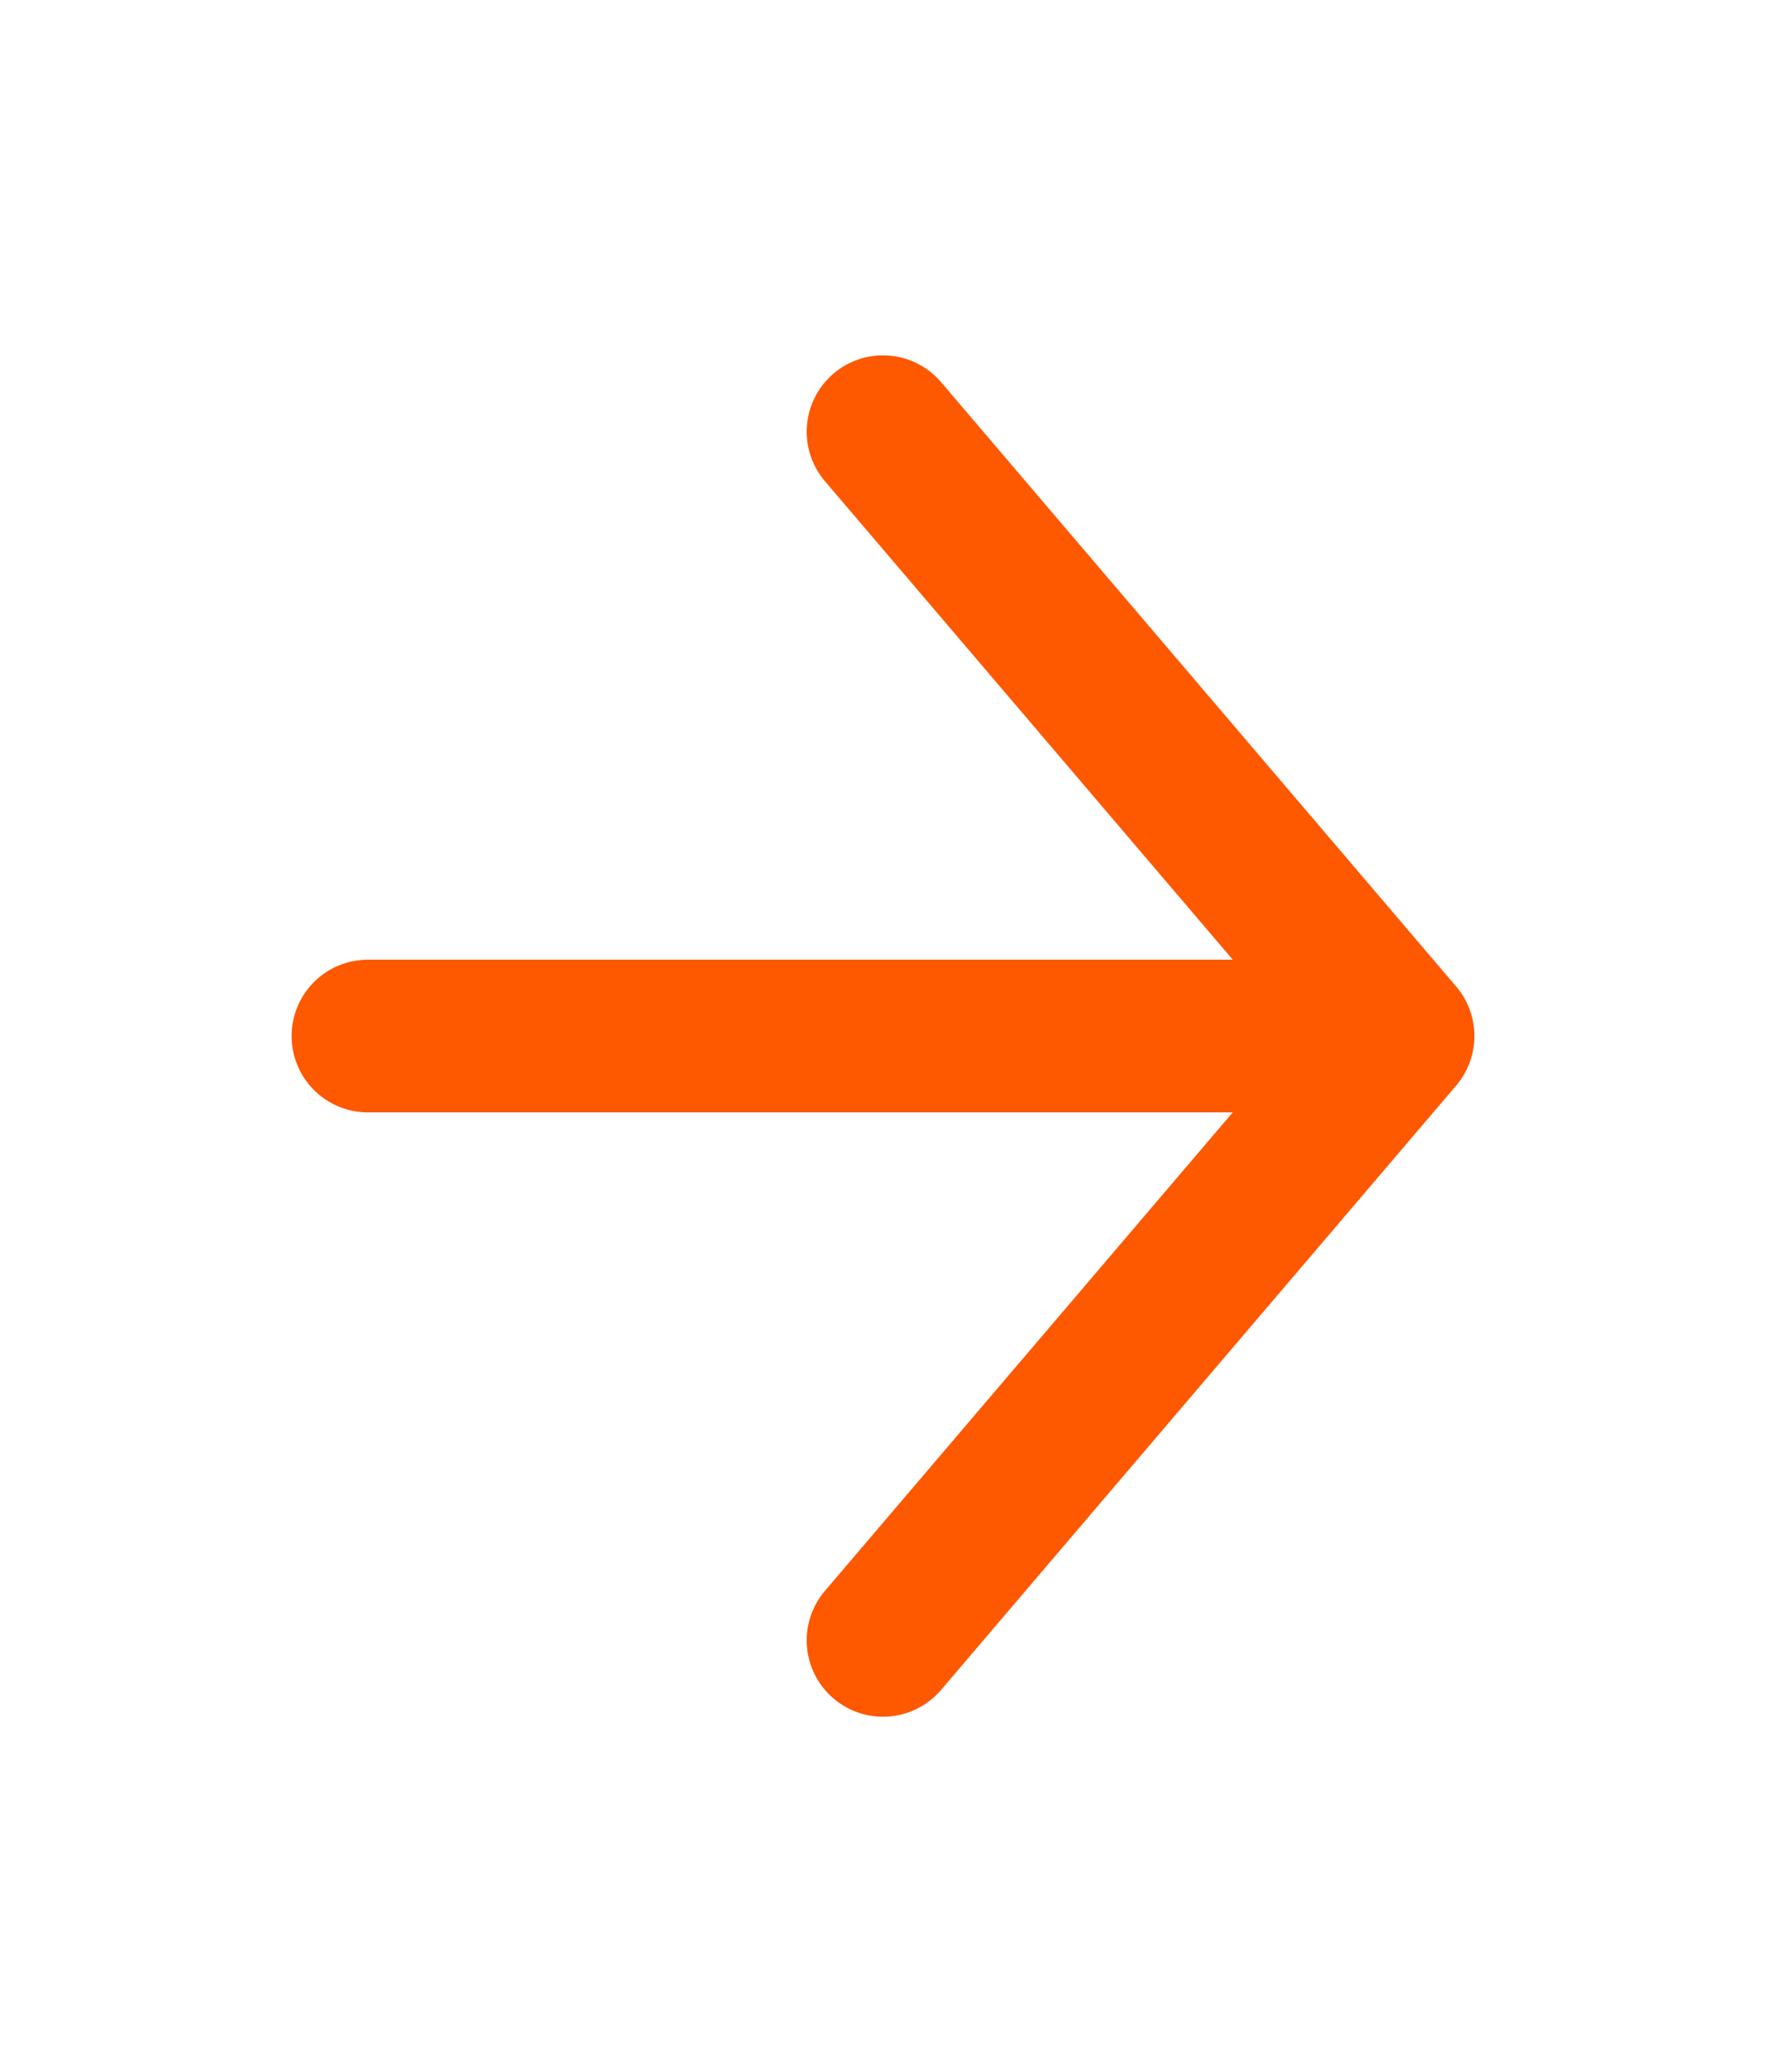 <svg width="81" height="95" viewBox="0 0 81 95" fill="none" xmlns="http://www.w3.org/2000/svg">
<path d="M16.875 47.5H64.125M64.125 47.5L40.5 75.208M64.125 47.5L40.5 19.792" stroke="#FE5801" stroke-width="7" stroke-linecap="round" stroke-linejoin="round"/>
</svg>
